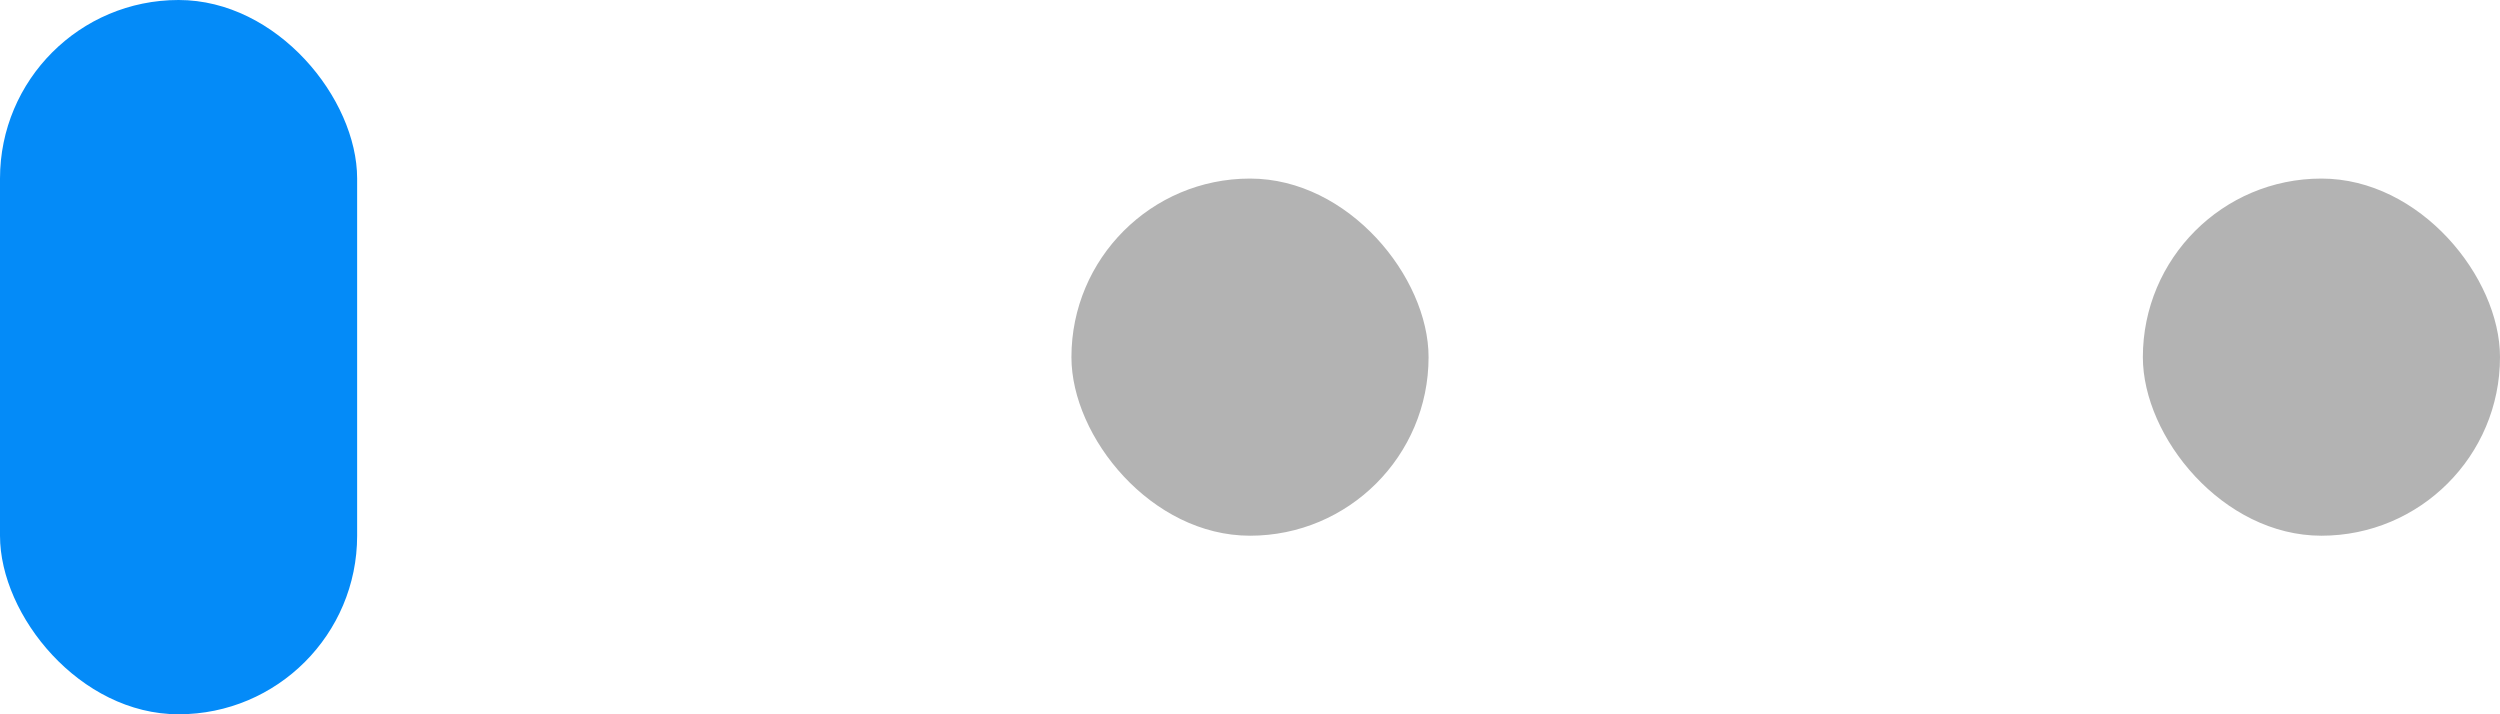 <svg width="28" height="8" viewBox="0 0 28 8" fill="none" xmlns="http://www.w3.org/2000/svg">
<rect width="4" height="8" rx="2" fill="#048BF8"/>
<rect opacity="0.3" x="12" y="2" width="4" height="4" rx="2" fill="black"/>
<rect opacity="0.3" x="24" y="2" width="4" height="4" rx="2" fill="black"/>
</svg>
